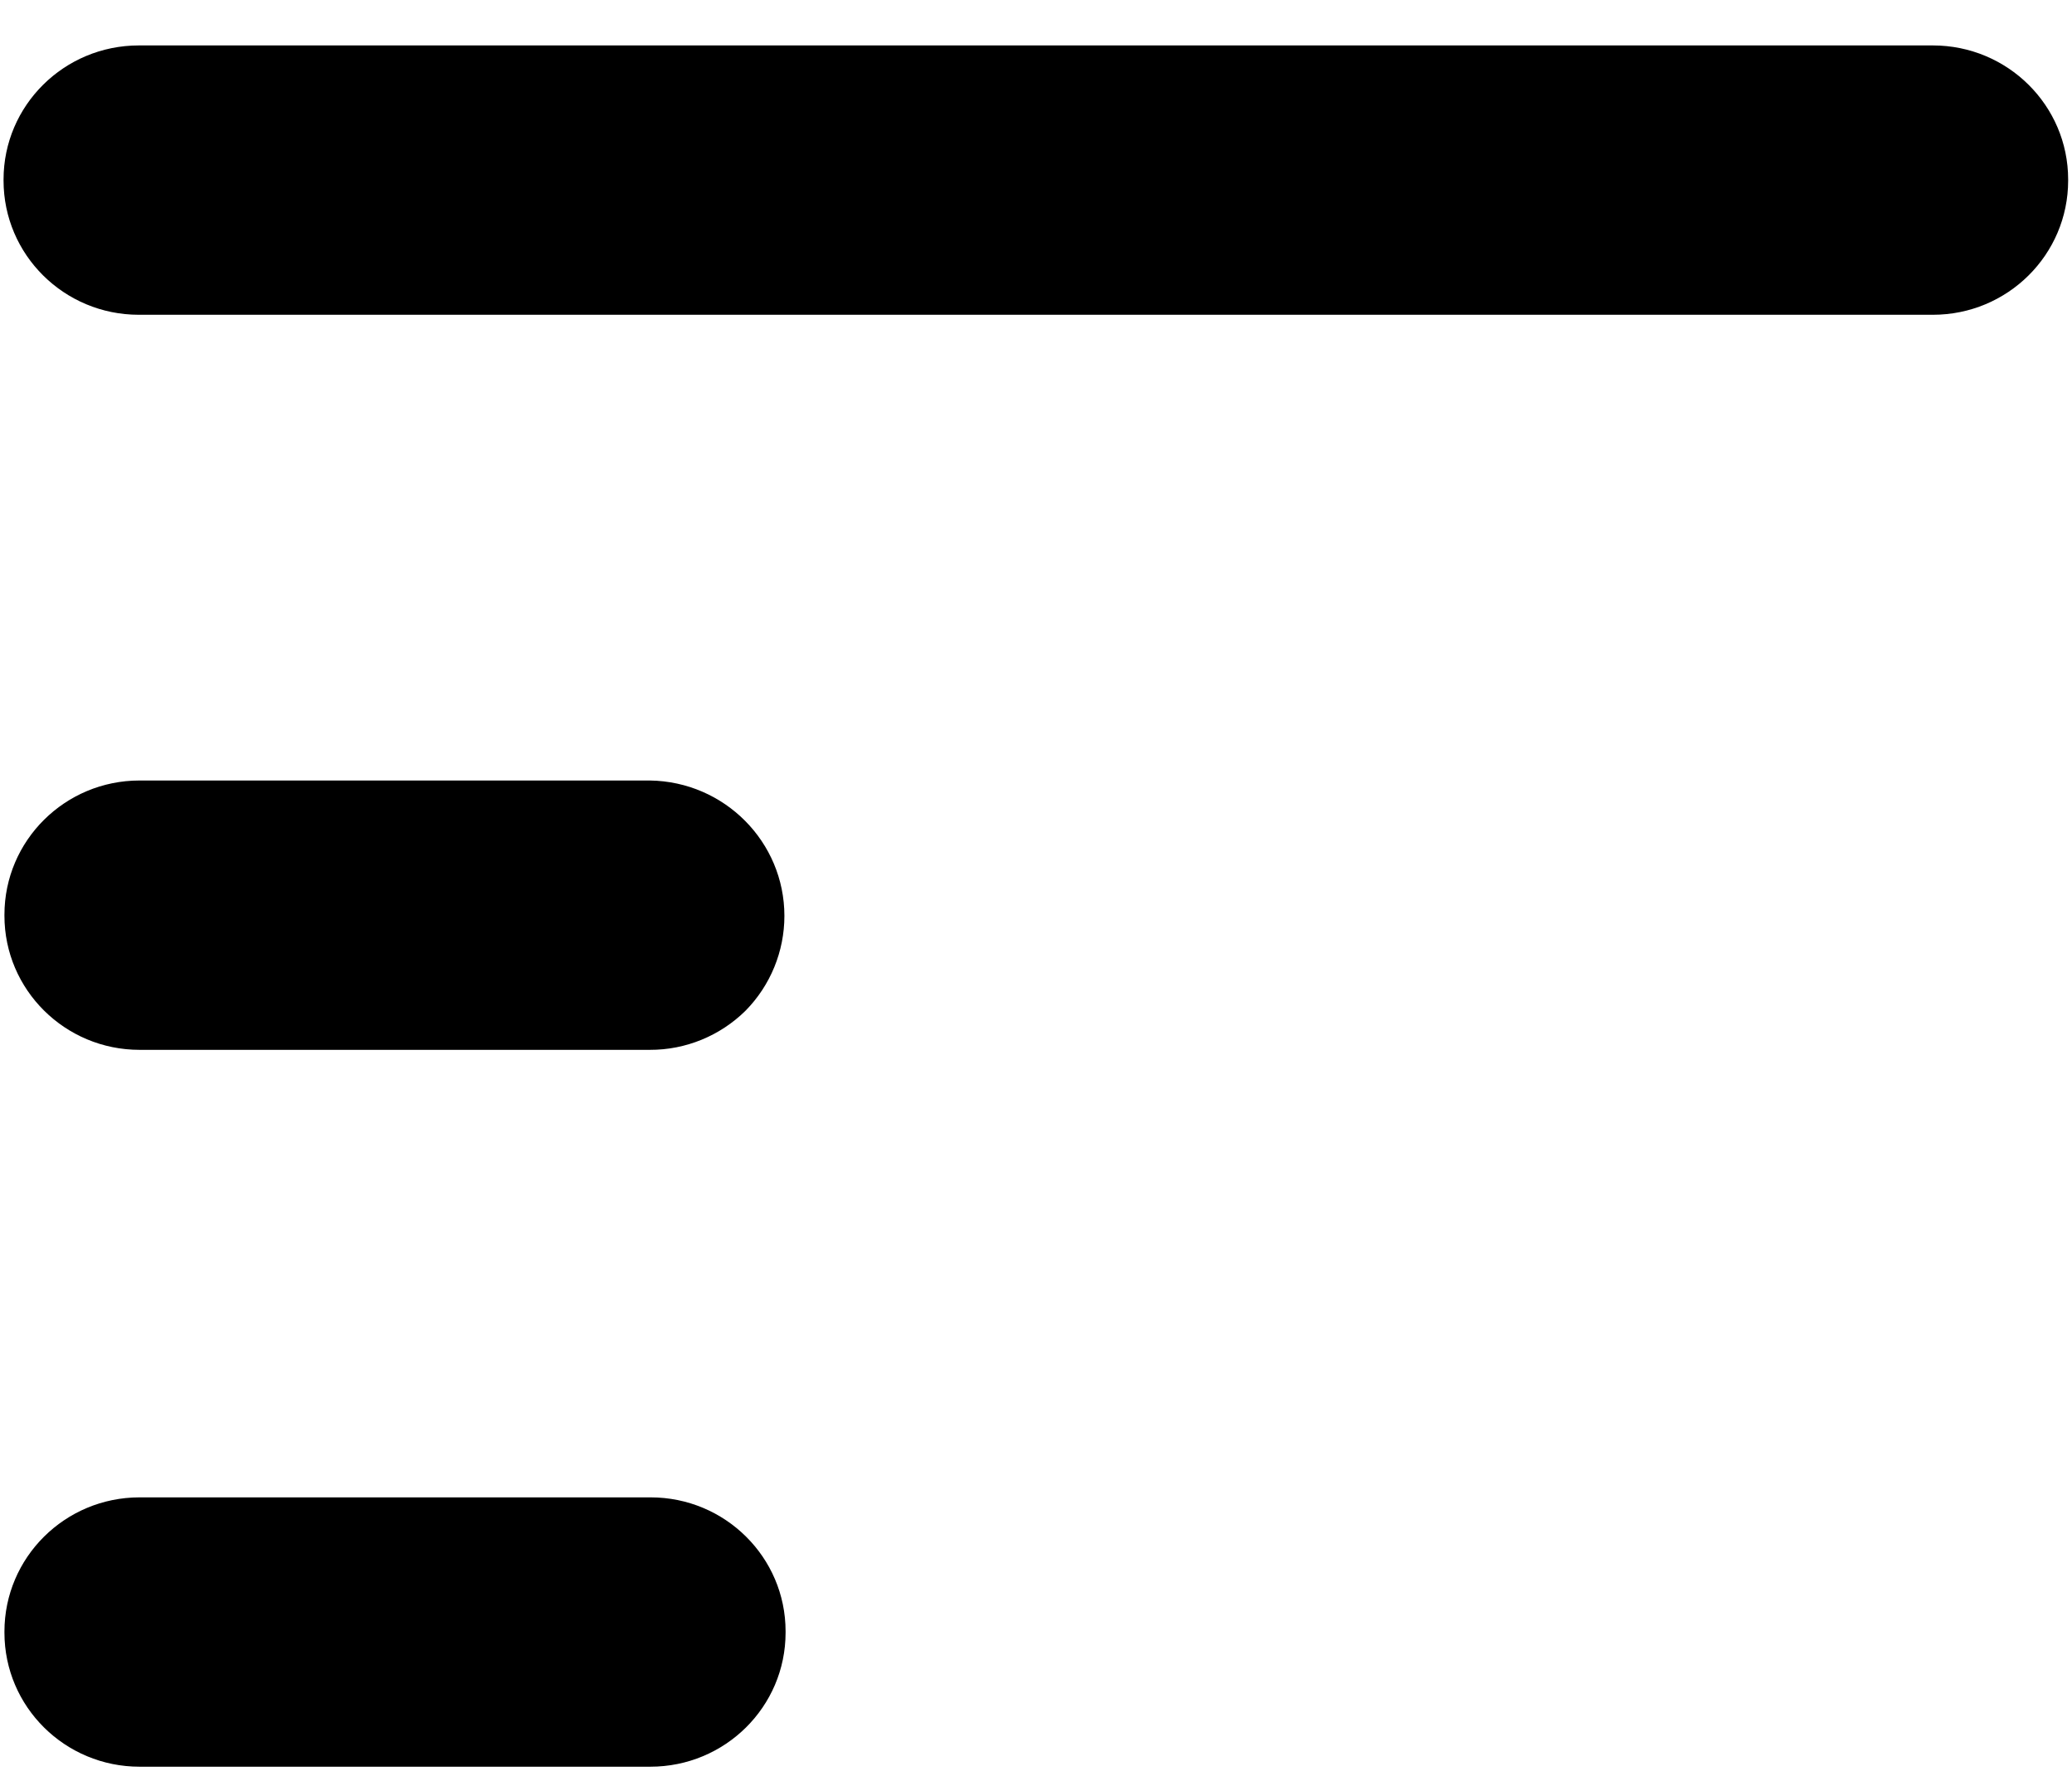 ﻿<?xml version="1.0" encoding="utf-8"?>
<svg version="1.1" xmlns:xlink="http://www.w3.org/1999/xlink" width="14px" height="12px" xmlns="http://www.w3.org/2000/svg">
  <g transform="matrix(1 0 0 1 -108 -371 )">
    <path d="M 4.394 10.118  L 4.391 10.118  C 4.392 10.118  4.394 10.118  4.396 10.118  C 4.899 10.118  5.308 10.523  5.308 11.023  C 5.308 11.025  5.308 11.027  5.308 11.028  C 5.308 11.029  5.308 11.031  5.308 11.032  C 5.308 11.533  4.899 11.938  4.394 11.938  C 4.393 11.938  4.392 11.938  4.391 11.938  L 0.947 11.938  C 0.945 11.938  0.944 11.938  0.943 11.938  C 0.439 11.938  0.03 11.533  0.03 11.032  C 0.03 11.031  0.03 11.029  0.03 11.028  C 0.03 11.027  0.03 11.026  0.03 11.025  C 0.03 10.524  0.439 10.118  0.943 10.118  C 0.944 10.118  0.945 10.118  0.947 10.118  L 4.394 10.118  Z M 4.394 5.274  L 4.391 5.274  C 4.895 5.281  5.3 5.689  5.3 6.189  C 5.3 6.428  5.206 6.658  5.038 6.829  C 4.866 6.999  4.633 7.095  4.391 7.094  L 0.947 7.094  C 0.945 7.094  0.944 7.094  0.943 7.094  C 0.439 7.094  0.03 6.688  0.03 6.188  C 0.03 6.187  0.03 6.185  0.03 6.184  C 0.03 6.183  0.03 6.182  0.03 6.181  C 0.03 5.68  0.439 5.274  0.943 5.274  C 0.944 5.274  0.945 5.274  0.947 5.274  L 4.394 5.274  Z M 0.941 0.307  L 13.057 0.307  C 13.058 0.307  13.059 0.307  13.06 0.307  C 13.565 0.307  13.974 0.713  13.974 1.213  C 13.974 1.215  13.974 1.216  13.974 1.217  C 13.974 1.218  13.974 1.219  13.974 1.22  C 13.974 1.721  13.565 2.127  13.06 2.127  C 13.059 2.127  13.058 2.127  13.057 2.127  L 0.941 2.127  C 0.94 2.127  0.939 2.127  0.938 2.127  C 0.433 2.127  0.024 1.721  0.024 1.22  C 0.024 1.219  0.024 1.218  0.024 1.217  C 0.024 1.216  0.024 1.215  0.024 1.213  C 0.024 0.713  0.433 0.307  0.938 0.307  C 0.939 0.307  0.94 0.307  0.941 0.307  Z " fill-rule="nonzero" fill="#000000" stroke="none" transform="matrix(1 0 0 1 108 371 )" />
  </g>
</svg>